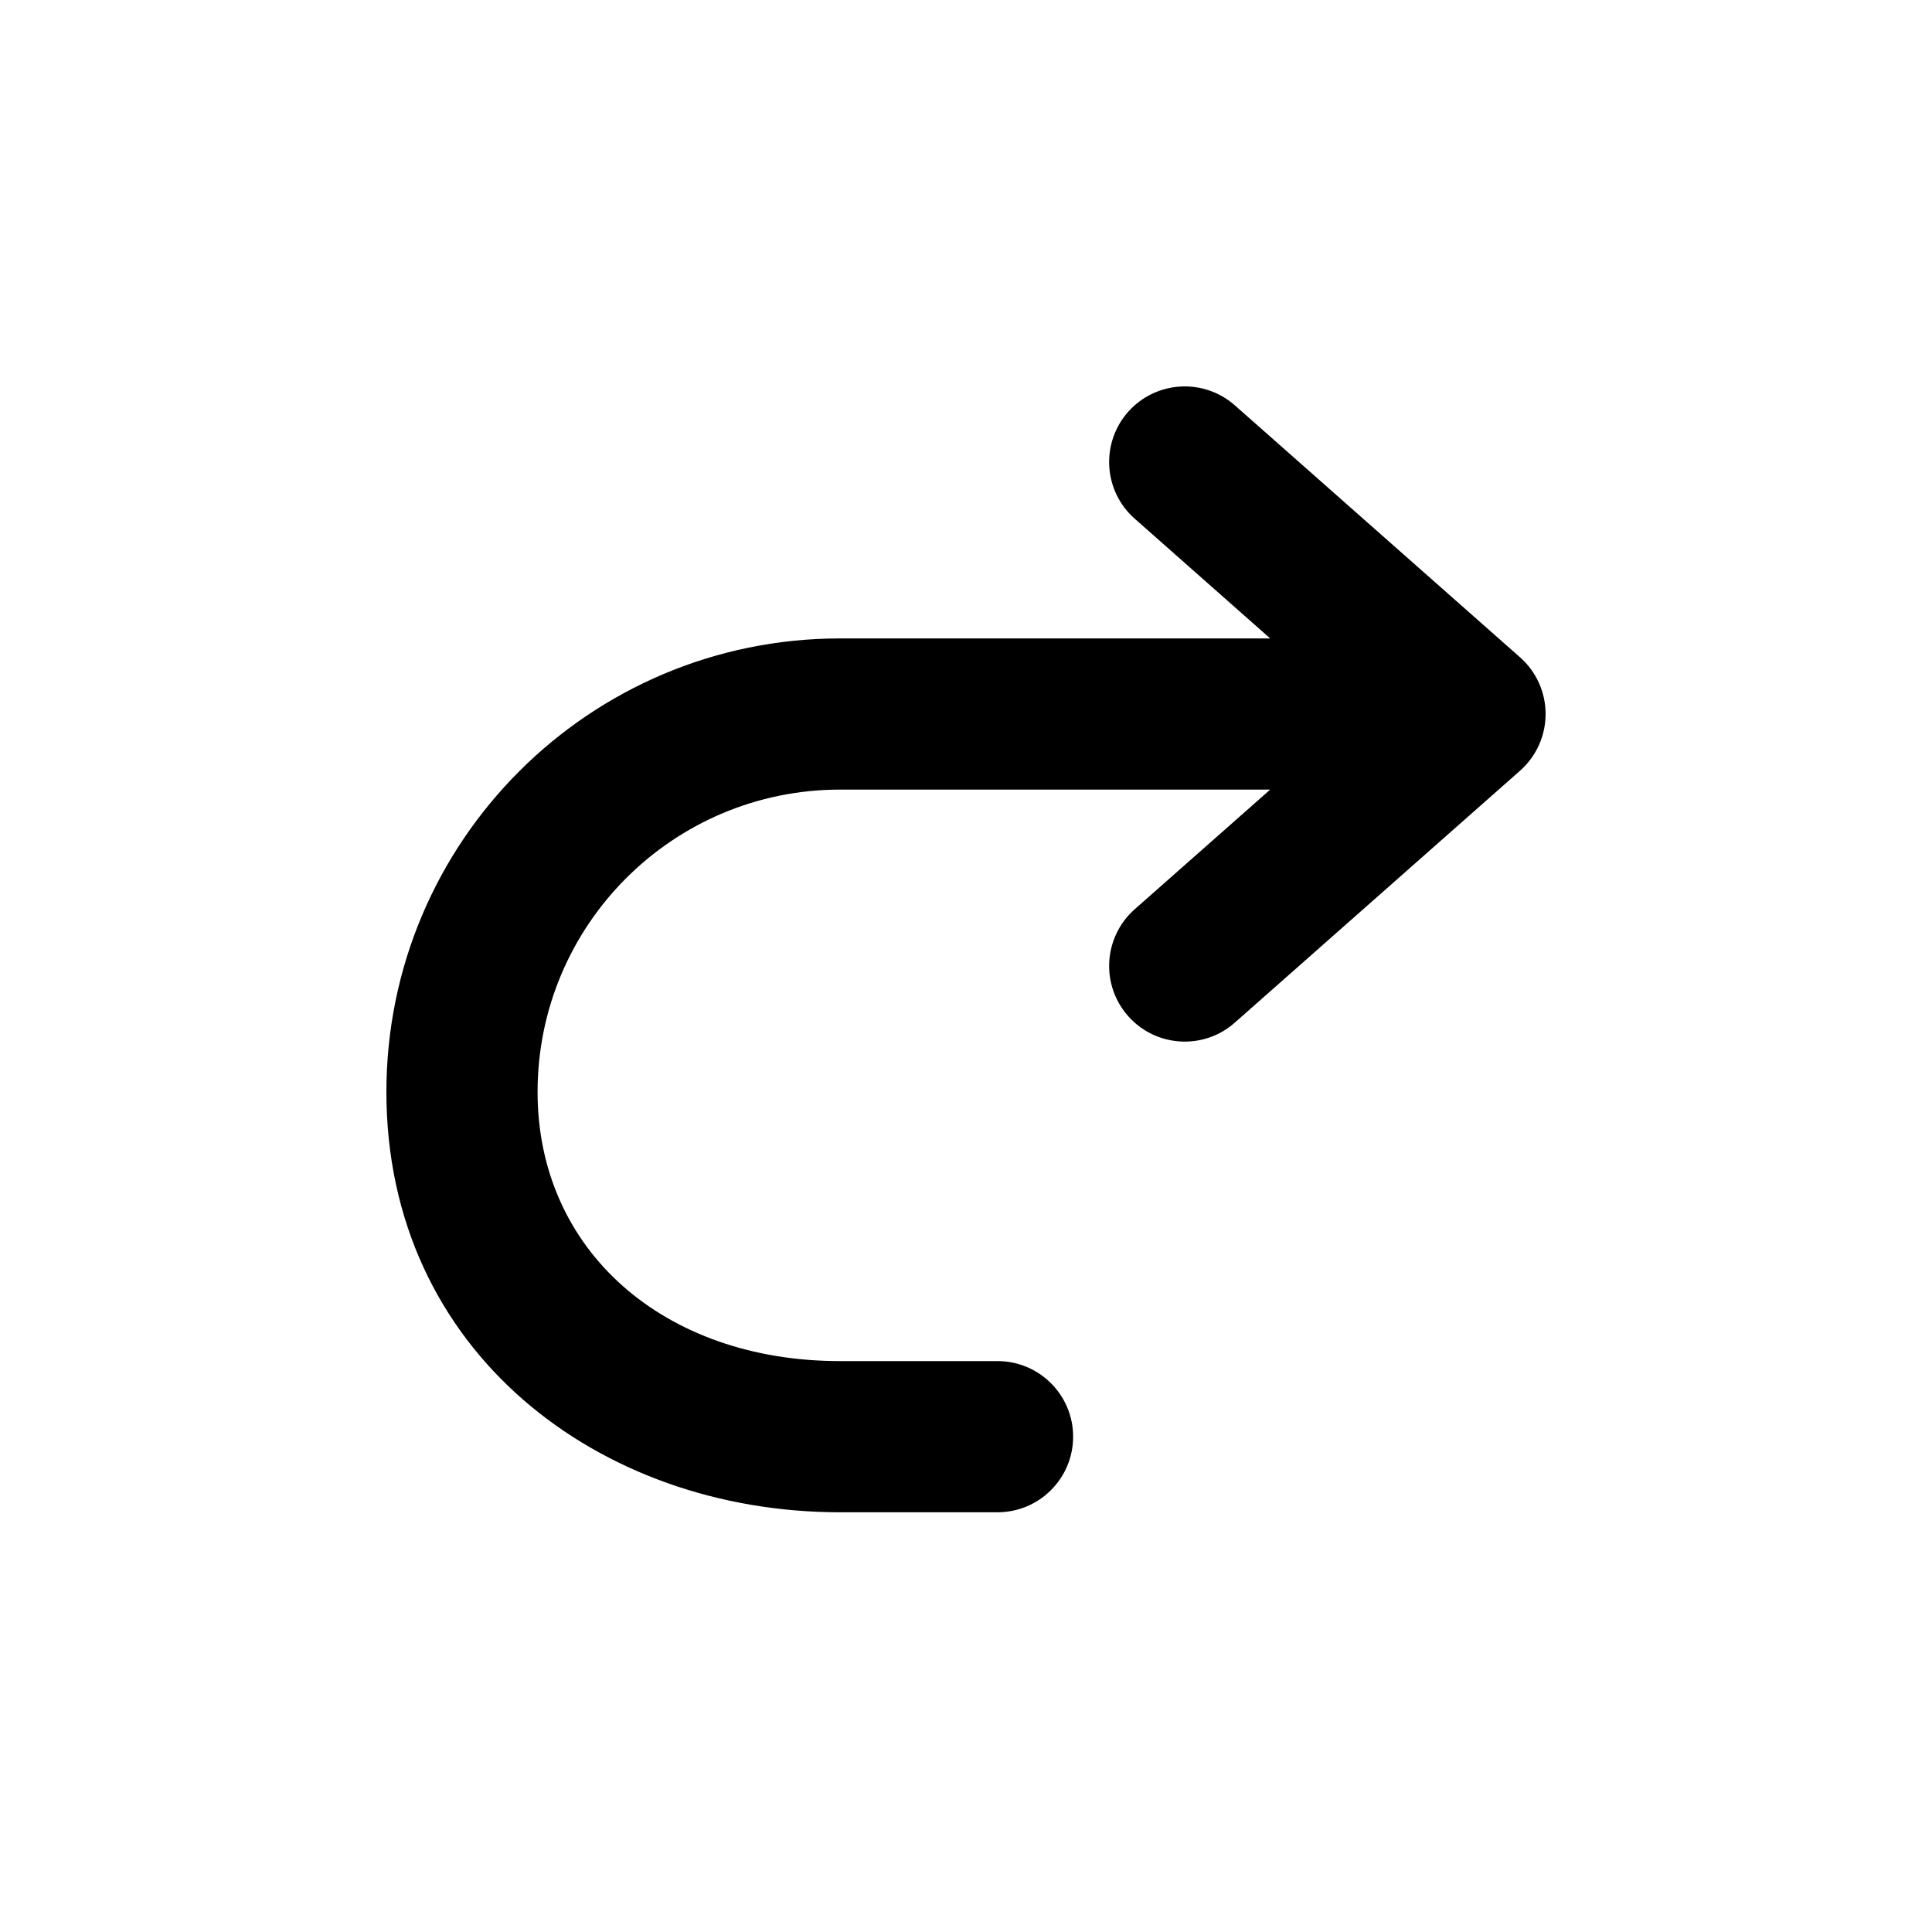 <svg width="20" height="20" viewBox="0 0 20 20"  xmlns="http://www.w3.org/2000/svg">
<path fill-rule="evenodd" clip-rule="evenodd" d="M11.678 4.264C11.392 4.588 11.422 5.083 11.746 5.369L13.149 6.609H8.696C6.102 6.609 4 8.711 4 11.304C4 13.99 6.201 15.655 8.696 15.655H10.326C10.758 15.655 11.109 15.305 11.109 14.872C11.109 14.44 10.758 14.09 10.326 14.09H8.696C6.868 14.09 5.565 12.941 5.565 11.304C5.565 9.575 6.967 8.174 8.696 8.174H13.149L11.746 9.413C11.422 9.7 11.392 10.194 11.678 10.518C11.964 10.842 12.459 10.873 12.783 10.586L15.736 7.978C15.904 7.829 16 7.616 16 7.391C16 7.167 15.904 6.953 15.736 6.805L12.783 4.196C12.459 3.91 11.964 3.941 11.678 4.264Z" />
</svg>
